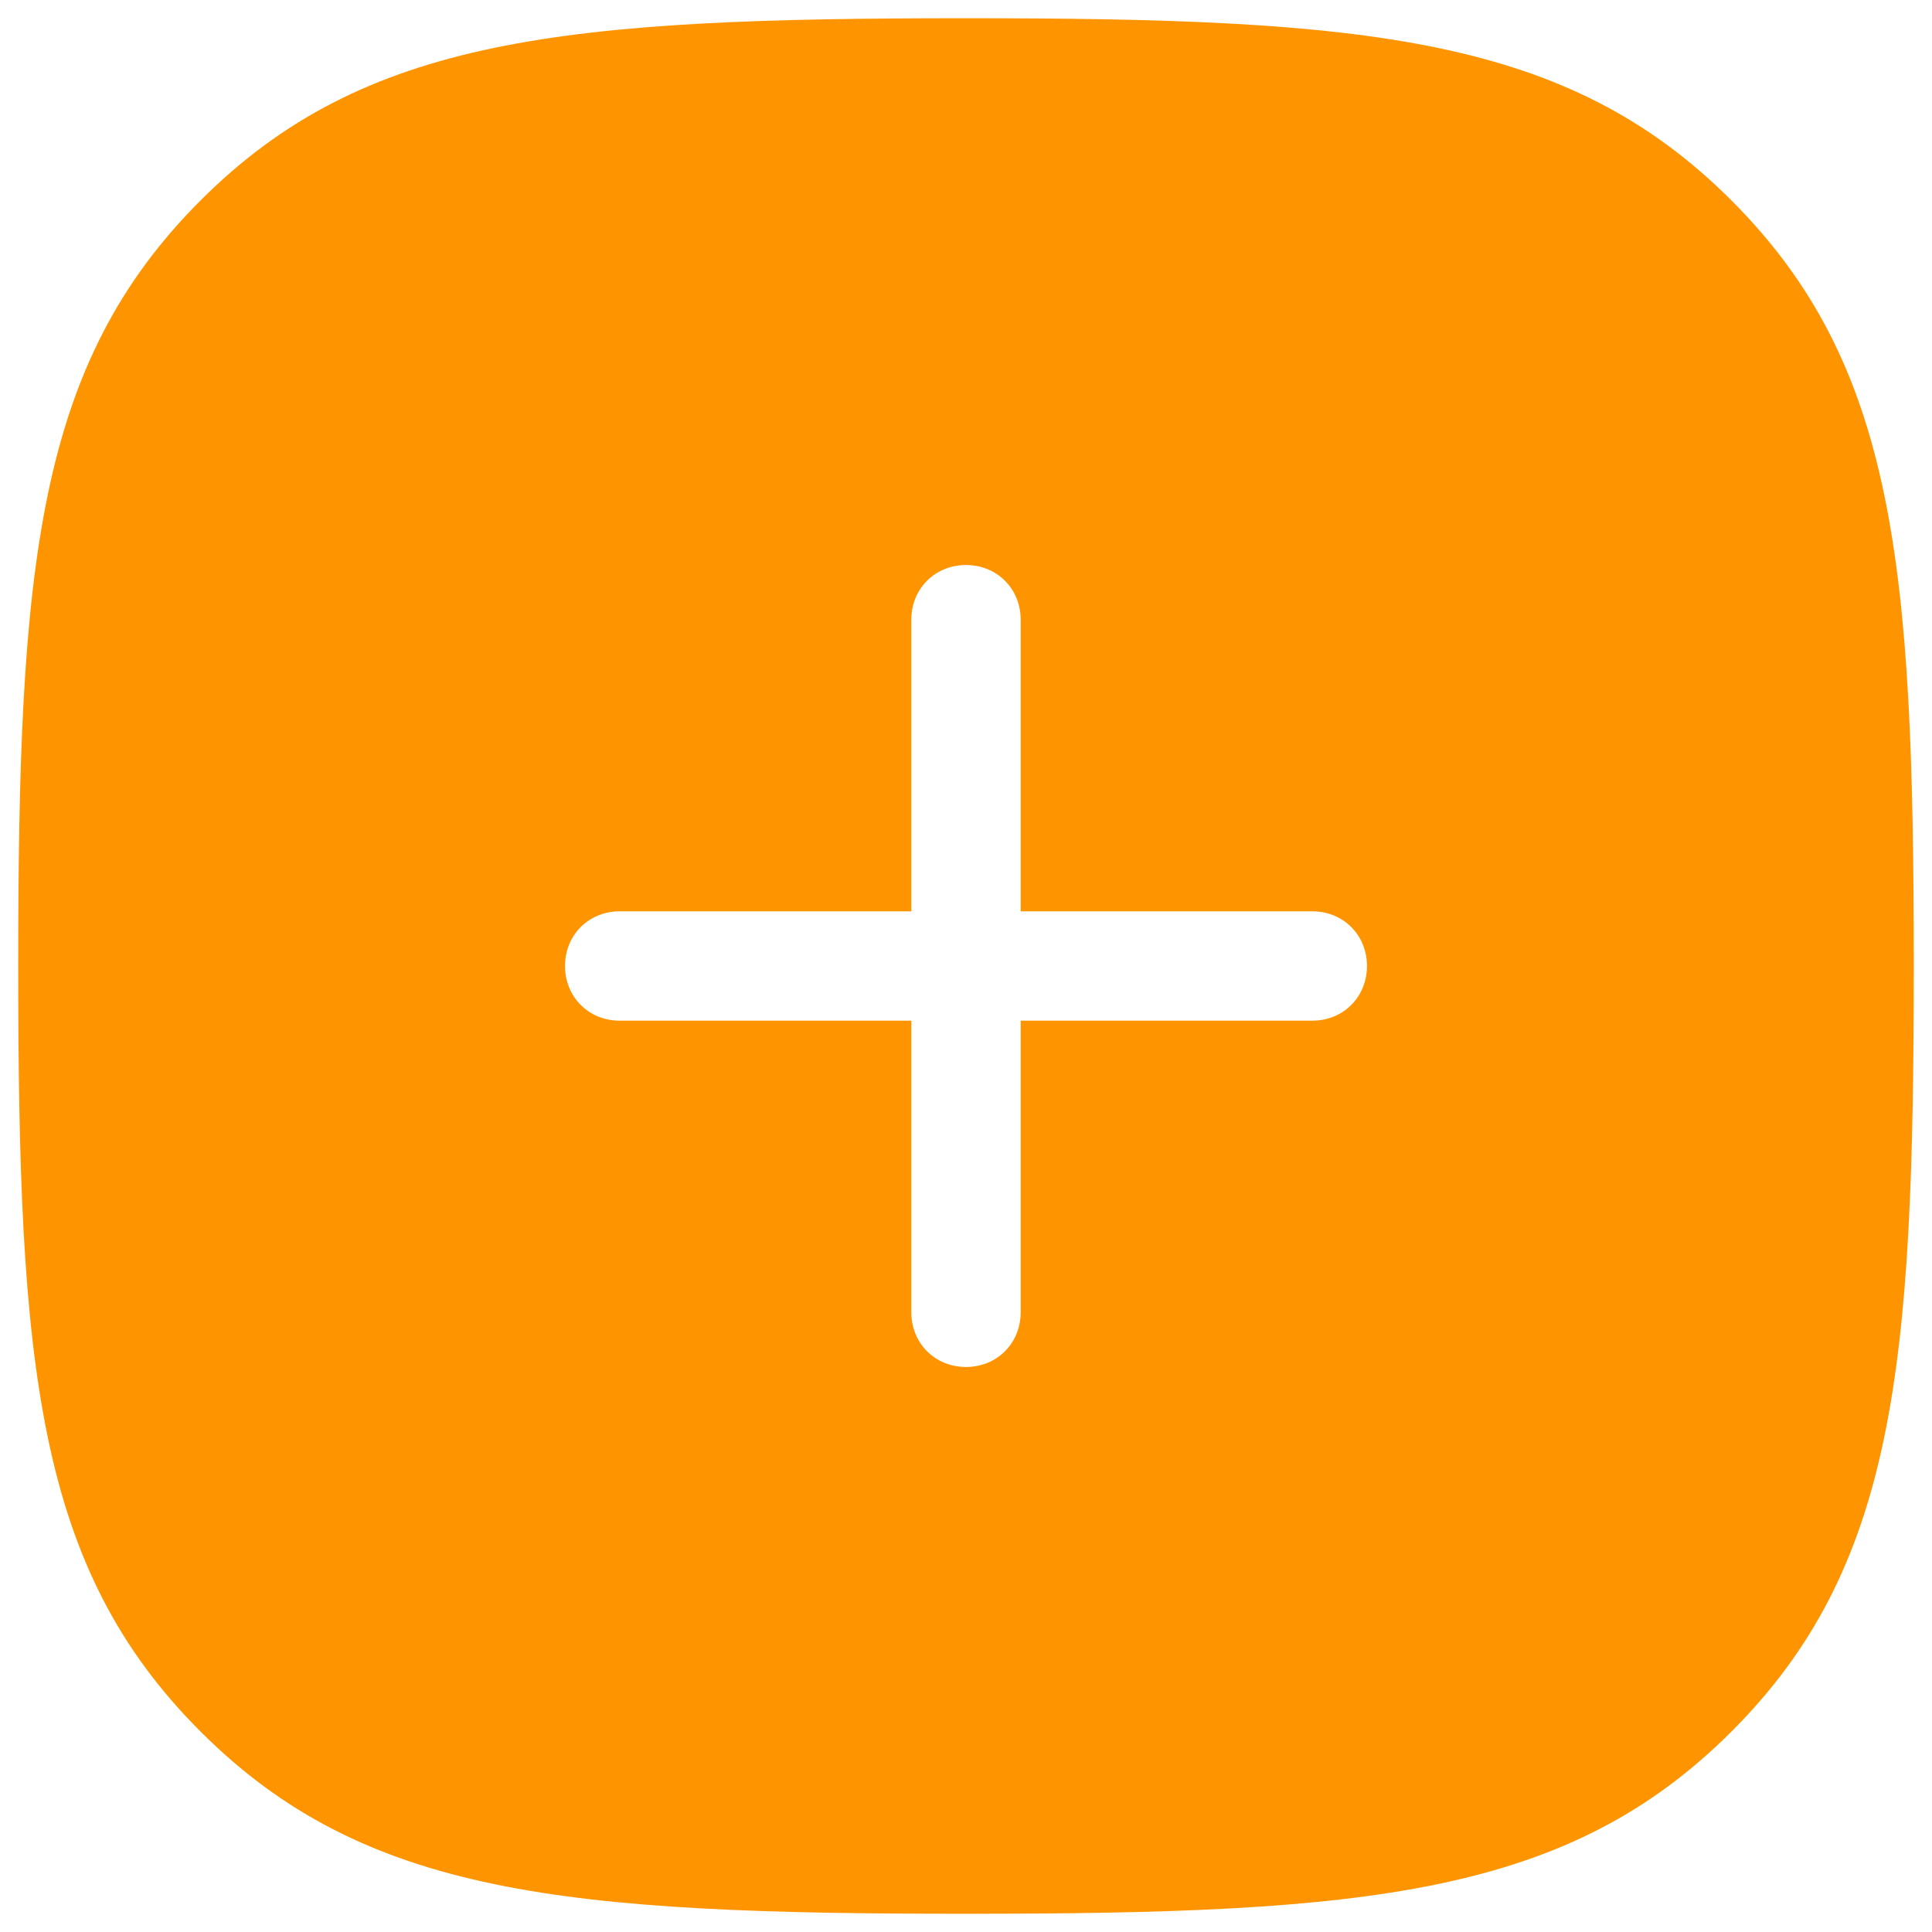 <svg xmlns="http://www.w3.org/2000/svg" width="106" height="106">
<path d="M95 11C86 2 75 1 53 1S20 2 11 11 1 31 1 53s1 33 10 42 20 10 42 10 33-1 42-10 10-20 10-42-1-33-10-42zM75 53c0 1.7-1.3 3-3 3H56v16c0 1.7-1.3 3-3 3s-3-1.3-3-3V56H34c-1.7 0-3-1.3-3-3s1.3-3 3-3h16V34c0-1.7 1.3-3 3-3s3 1.3 3 3v16h16c1.7 0 3 1.3 3 3z" fill="#FE9500"/>
</svg>